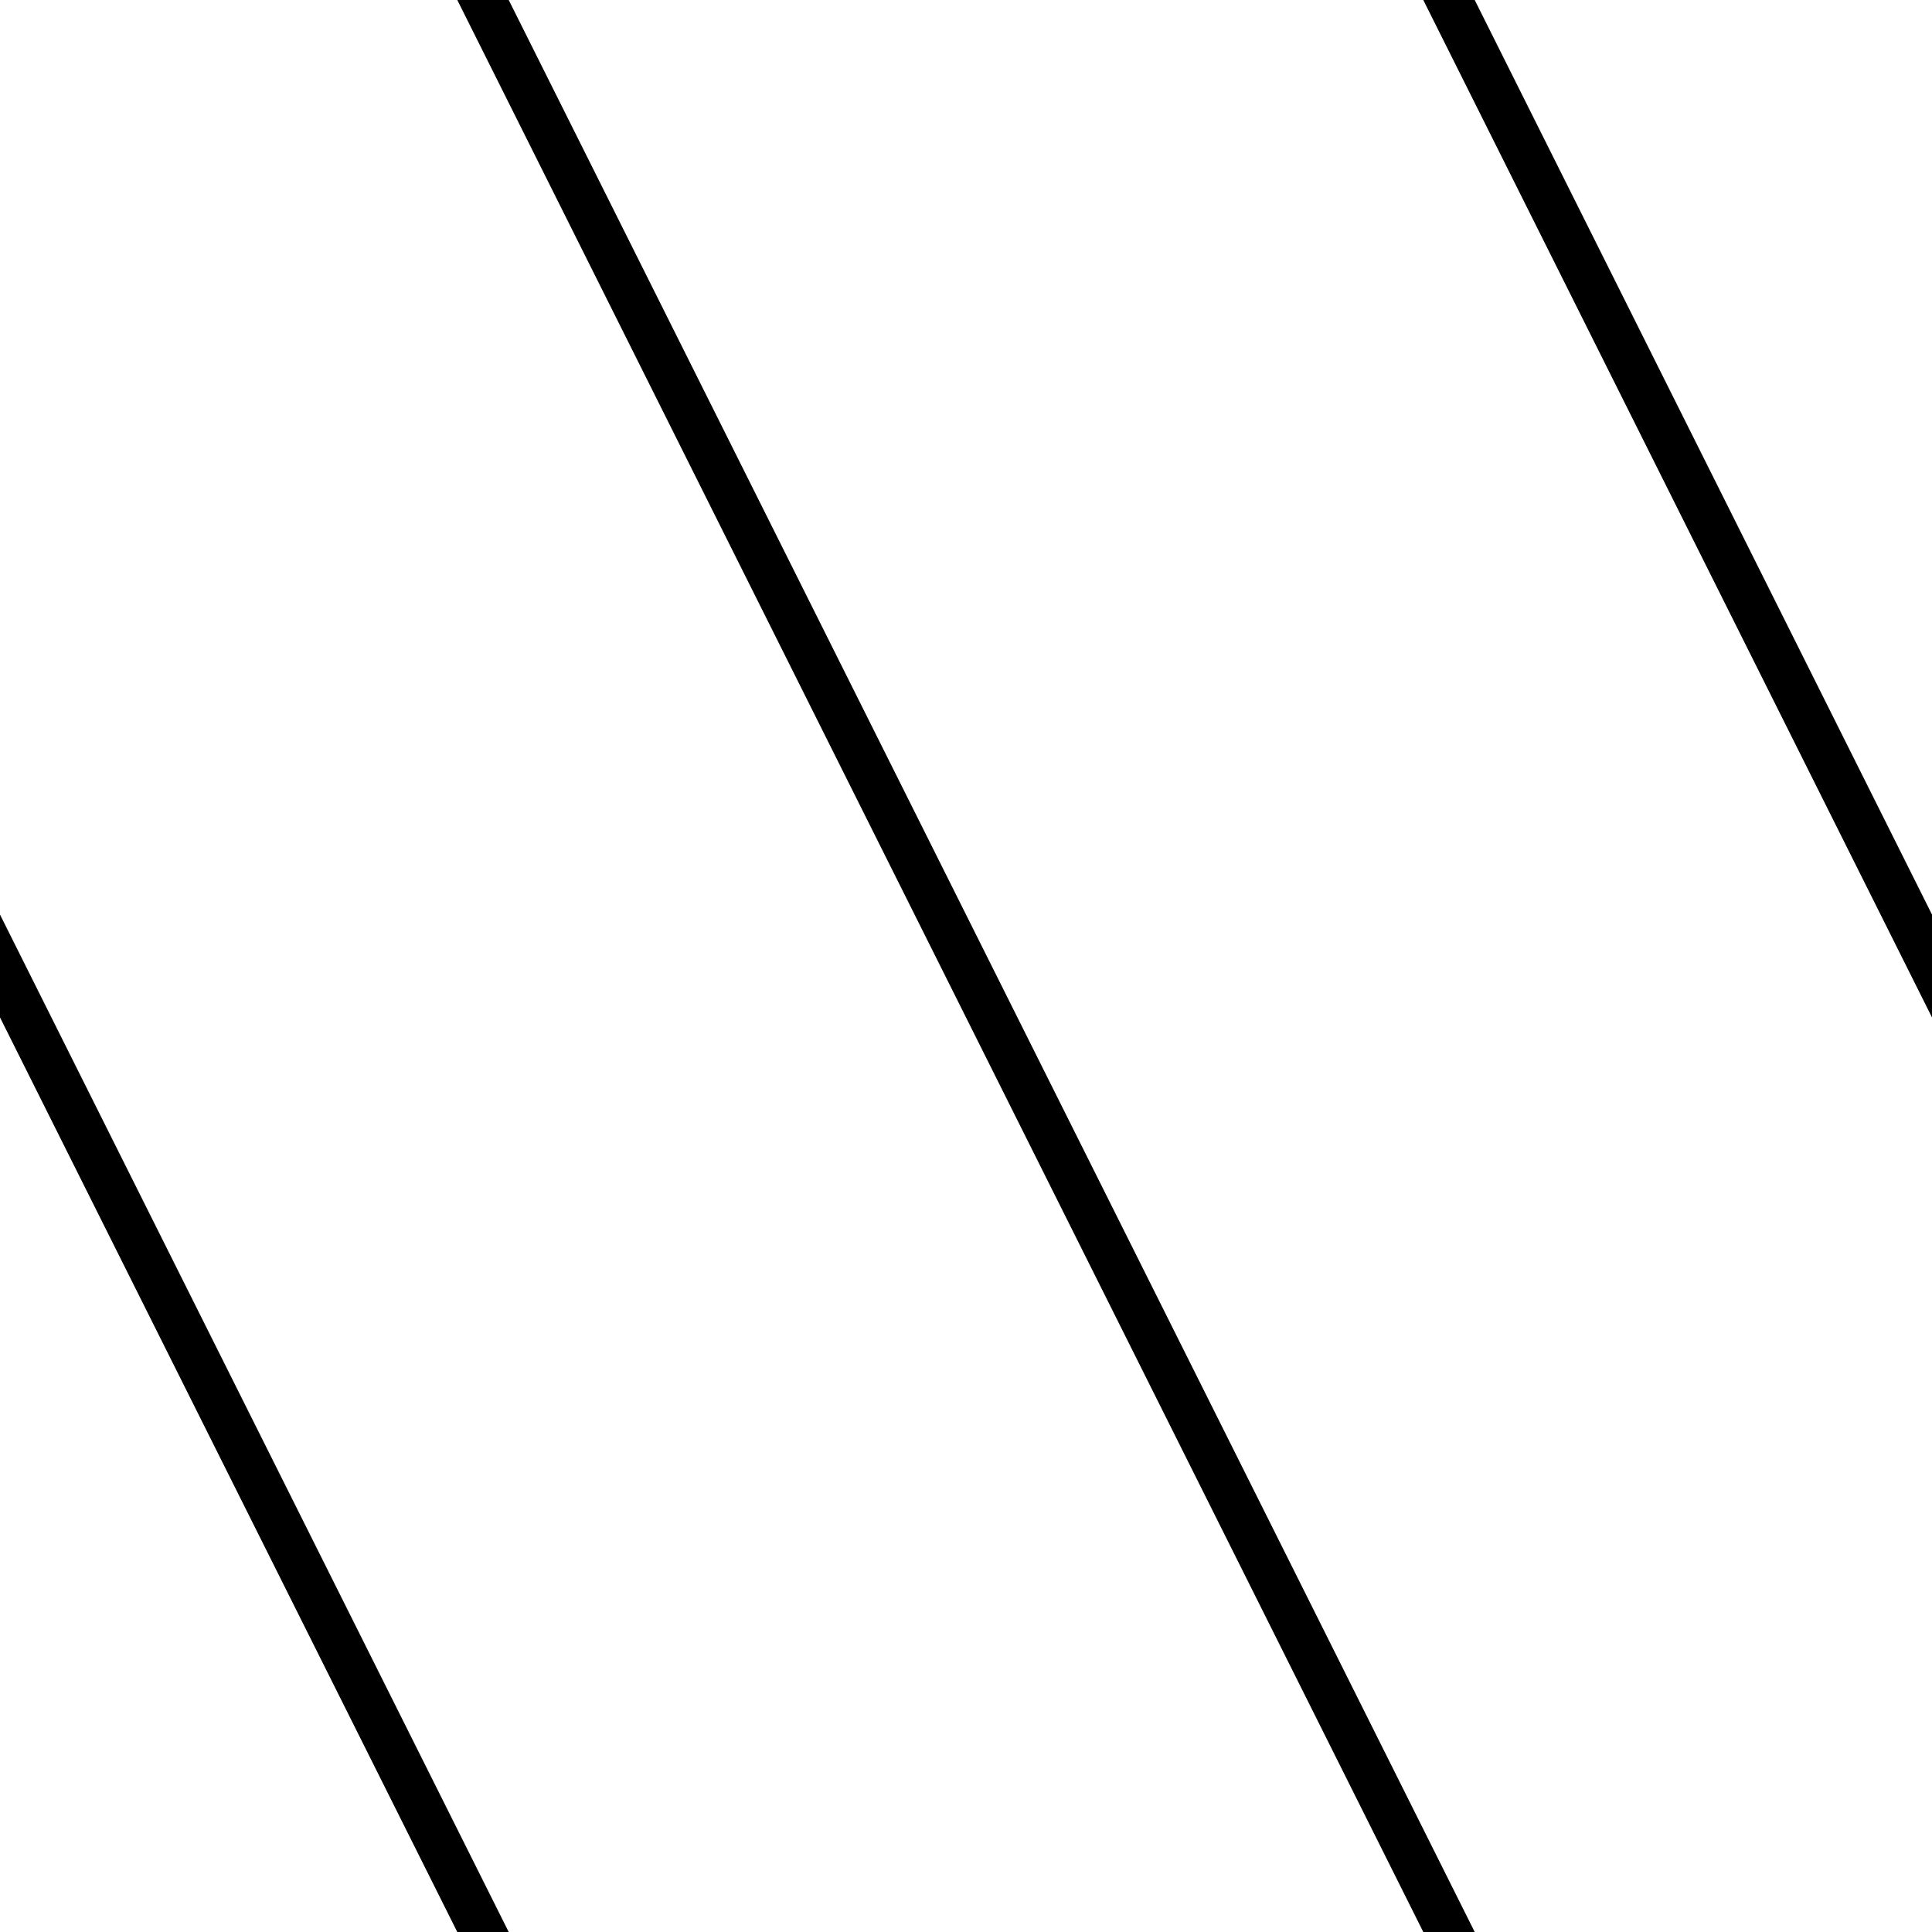 <svg xmlns="http://www.w3.org/2000/svg" version="1.1" width="8.4" height="8.4"><path d="M 2.1,0 l 4.2,8.4 M -2.1,0 l 4.2,8.4
M 6.3,0 l 4.2,8.4" stroke-width="0.2" shape-rendering="auto" stroke="#000" stroke-linecap="square"></path></svg>